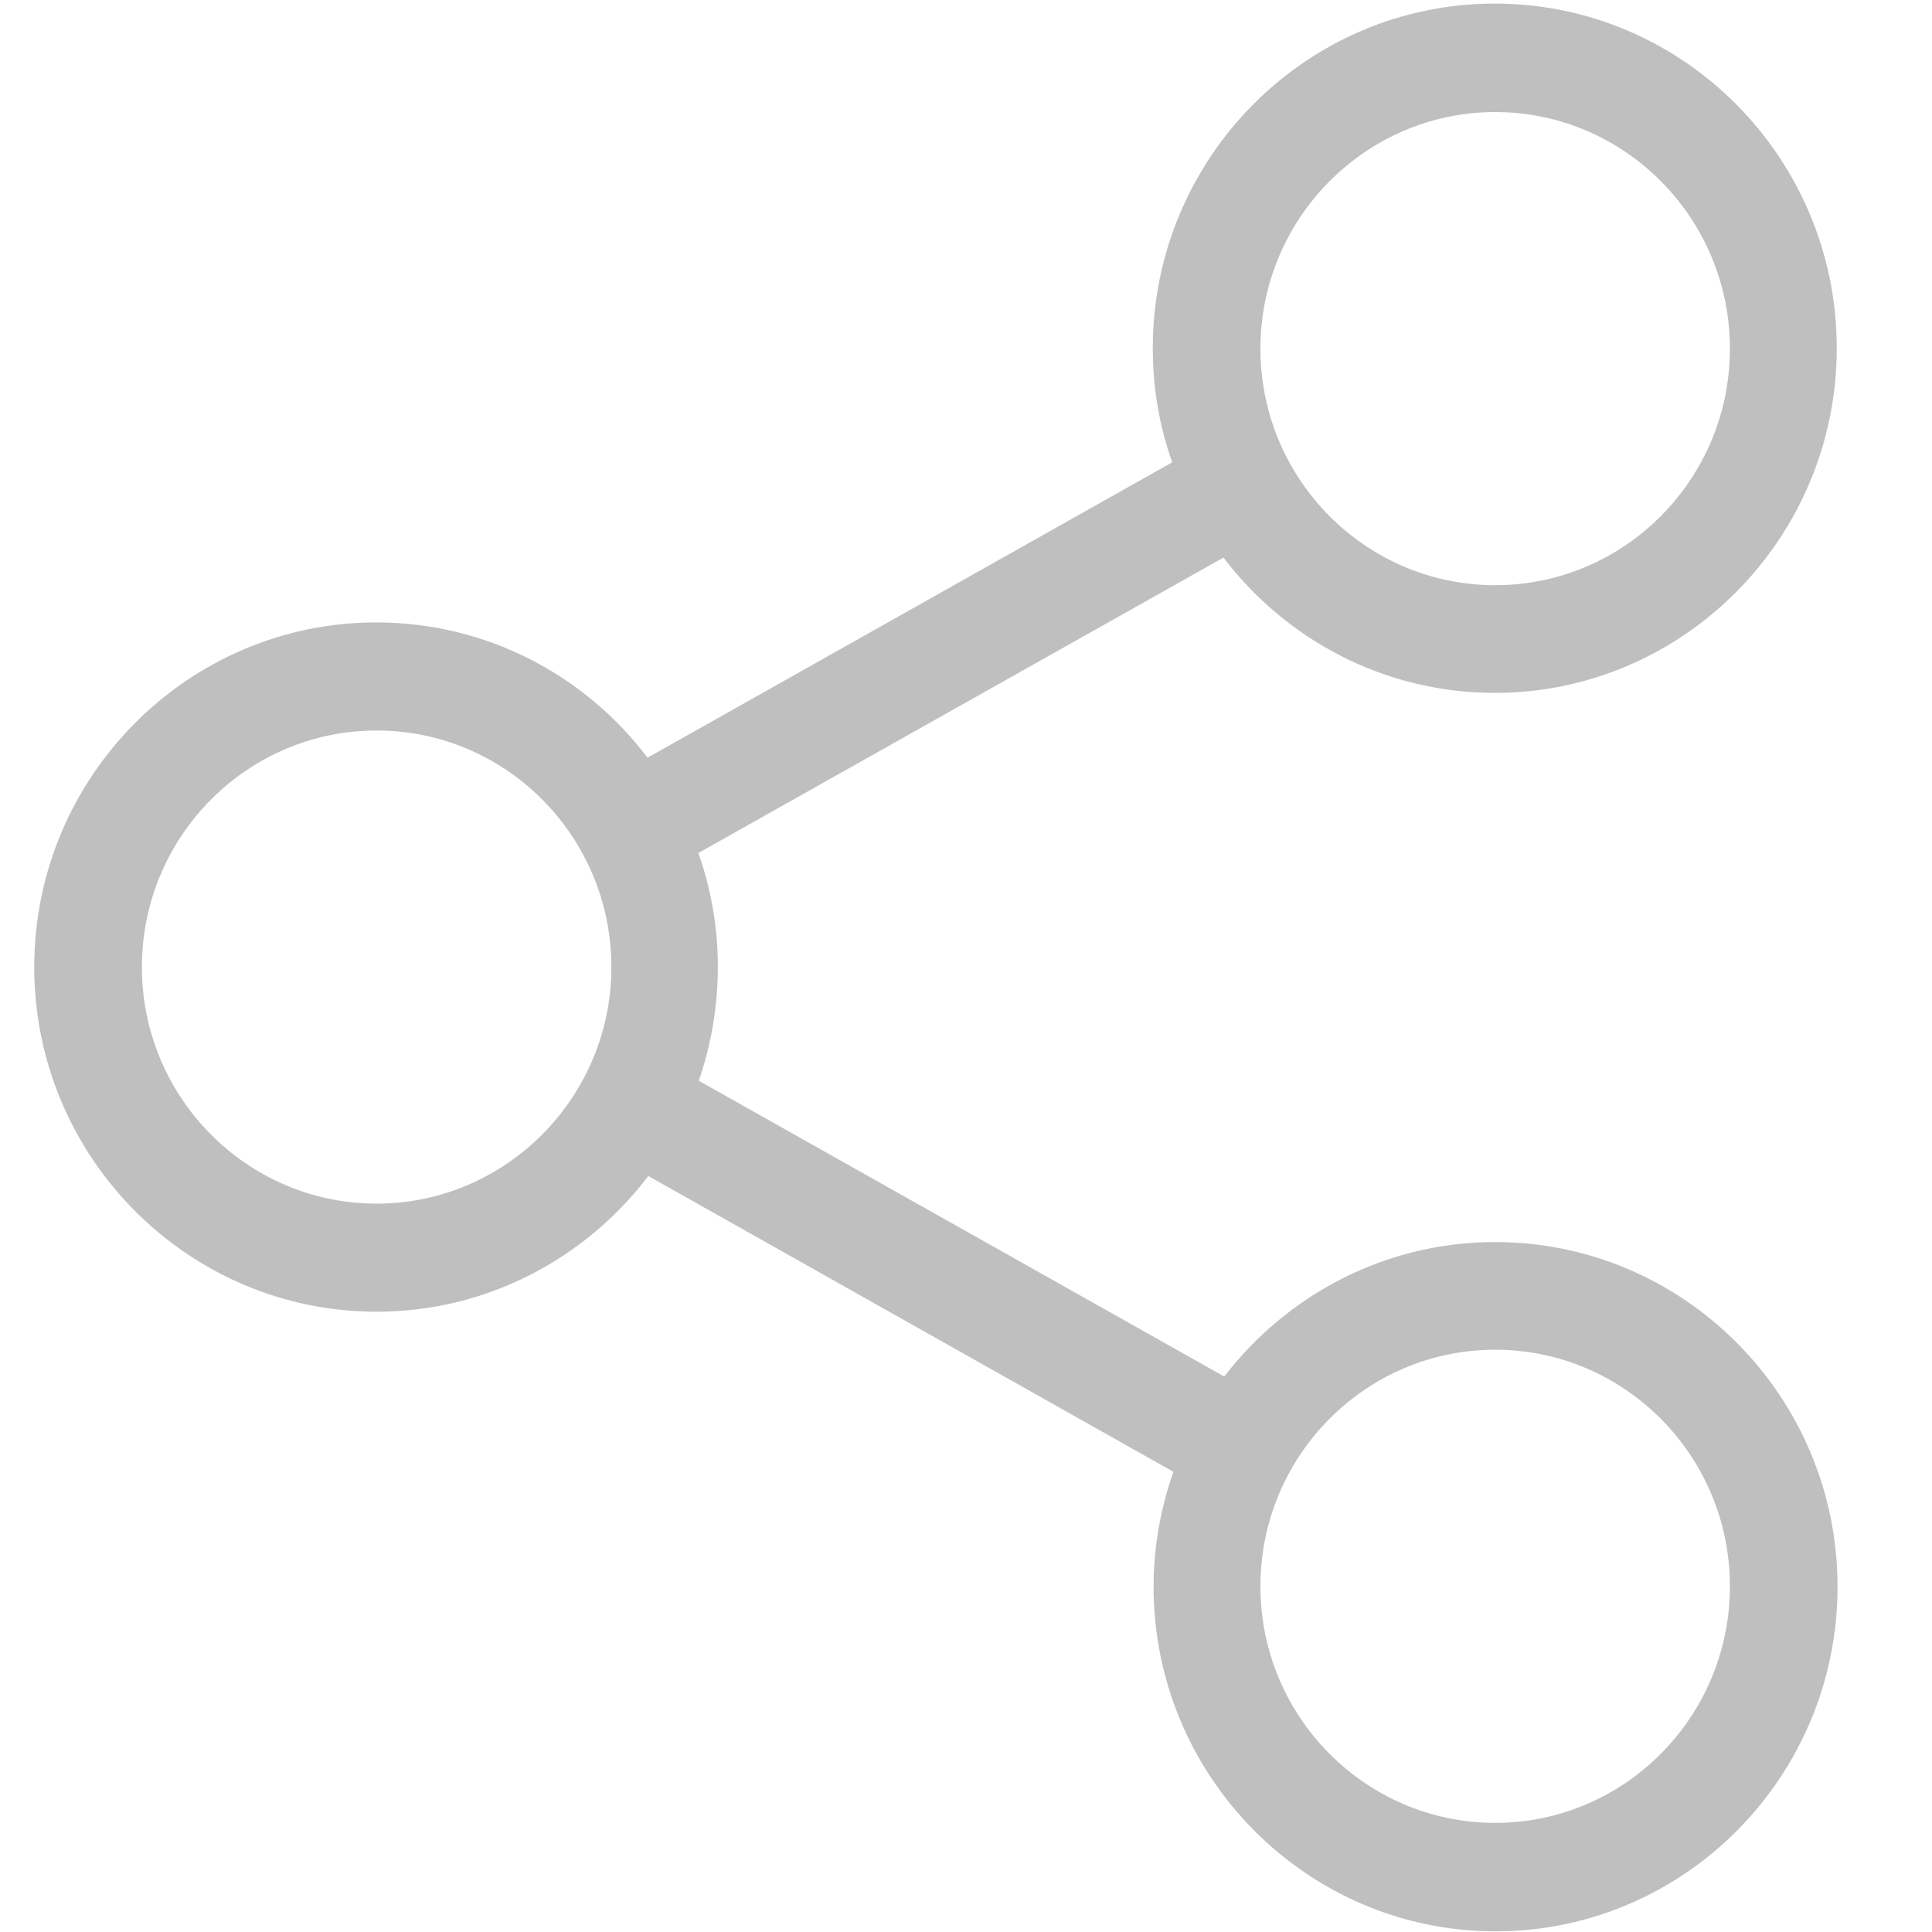 <?xml version="1.0" standalone="no"?><!DOCTYPE svg PUBLIC "-//W3C//DTD SVG 1.1//EN" "http://www.w3.org/Graphics/SVG/1.1/DTD/svg11.dtd"><svg t="1508750001533" class="icon" style="" viewBox="0 0 1024 1024" version="1.1" xmlns="http://www.w3.org/2000/svg" p-id="24921" xmlns:xlink="http://www.w3.org/1999/xlink" width="16" height="16"><defs><style type="text/css"></style></defs><path d="M792.462 658.316C734.146 658.316 682.152 686.315 648.889 729.595L370.363 572.819C376.889 553.934 380.468 533.567 380.468 512.561 380.468 491.345 376.889 471.196 370.158 452.104L648.468 295.524C681.515 339.022 733.736 367.241 792.257 367.241 892.041 367.241 973.517 285.34 973.517 184.566 973.517 83.791 892.256 1.901 792.257 1.901 692.257 1.901 610.997 83.791 610.997 184.566 610.997 205.781 614.576 226.149 621.307 245.033L343.205 401.603C310.155 357.896 257.945 329.896 199.413 329.896 99.629 329.896 18.153 411.786 18.153 512.561 18.153 613.336 99.629 695.234 199.629 695.234 258.15 695.234 310.36 667.017 343.626 623.31L621.944 780.097C615.202 799.191 611.418 819.762 611.418 840.978 611.418 941.546 692.678 1023.653 792.678 1023.653 892.678 1023.653 973.938 941.752 973.938 840.978 973.938 740.203 892.462 658.316 792.462 658.316L792.462 658.316ZM792.462 59.396C861.099 59.396 916.888 115.615 916.888 184.783 916.888 253.941 861.099 310.16 792.462 310.16 723.836 310.16 668.049 253.941 668.049 184.783 668.049 115.615 724.041 59.396 792.462 59.396L792.462 59.396ZM199.629 637.948C130.992 637.948 75.206 581.729 75.206 512.561 75.206 443.4 130.992 387.181 199.629 387.181 268.255 387.181 324.042 443.4 324.042 512.561 324.042 581.729 268.05 637.948 199.629 637.948L199.629 637.948ZM792.462 966.161C723.836 966.161 668.049 909.929 668.049 840.771 668.049 771.602 723.836 715.383 792.462 715.383 861.099 715.383 916.888 771.602 916.888 840.771 916.888 909.929 861.099 966.161 792.462 966.161L792.462 966.161Z" p-id="24922" fill="#bfbfbf"></path></svg>